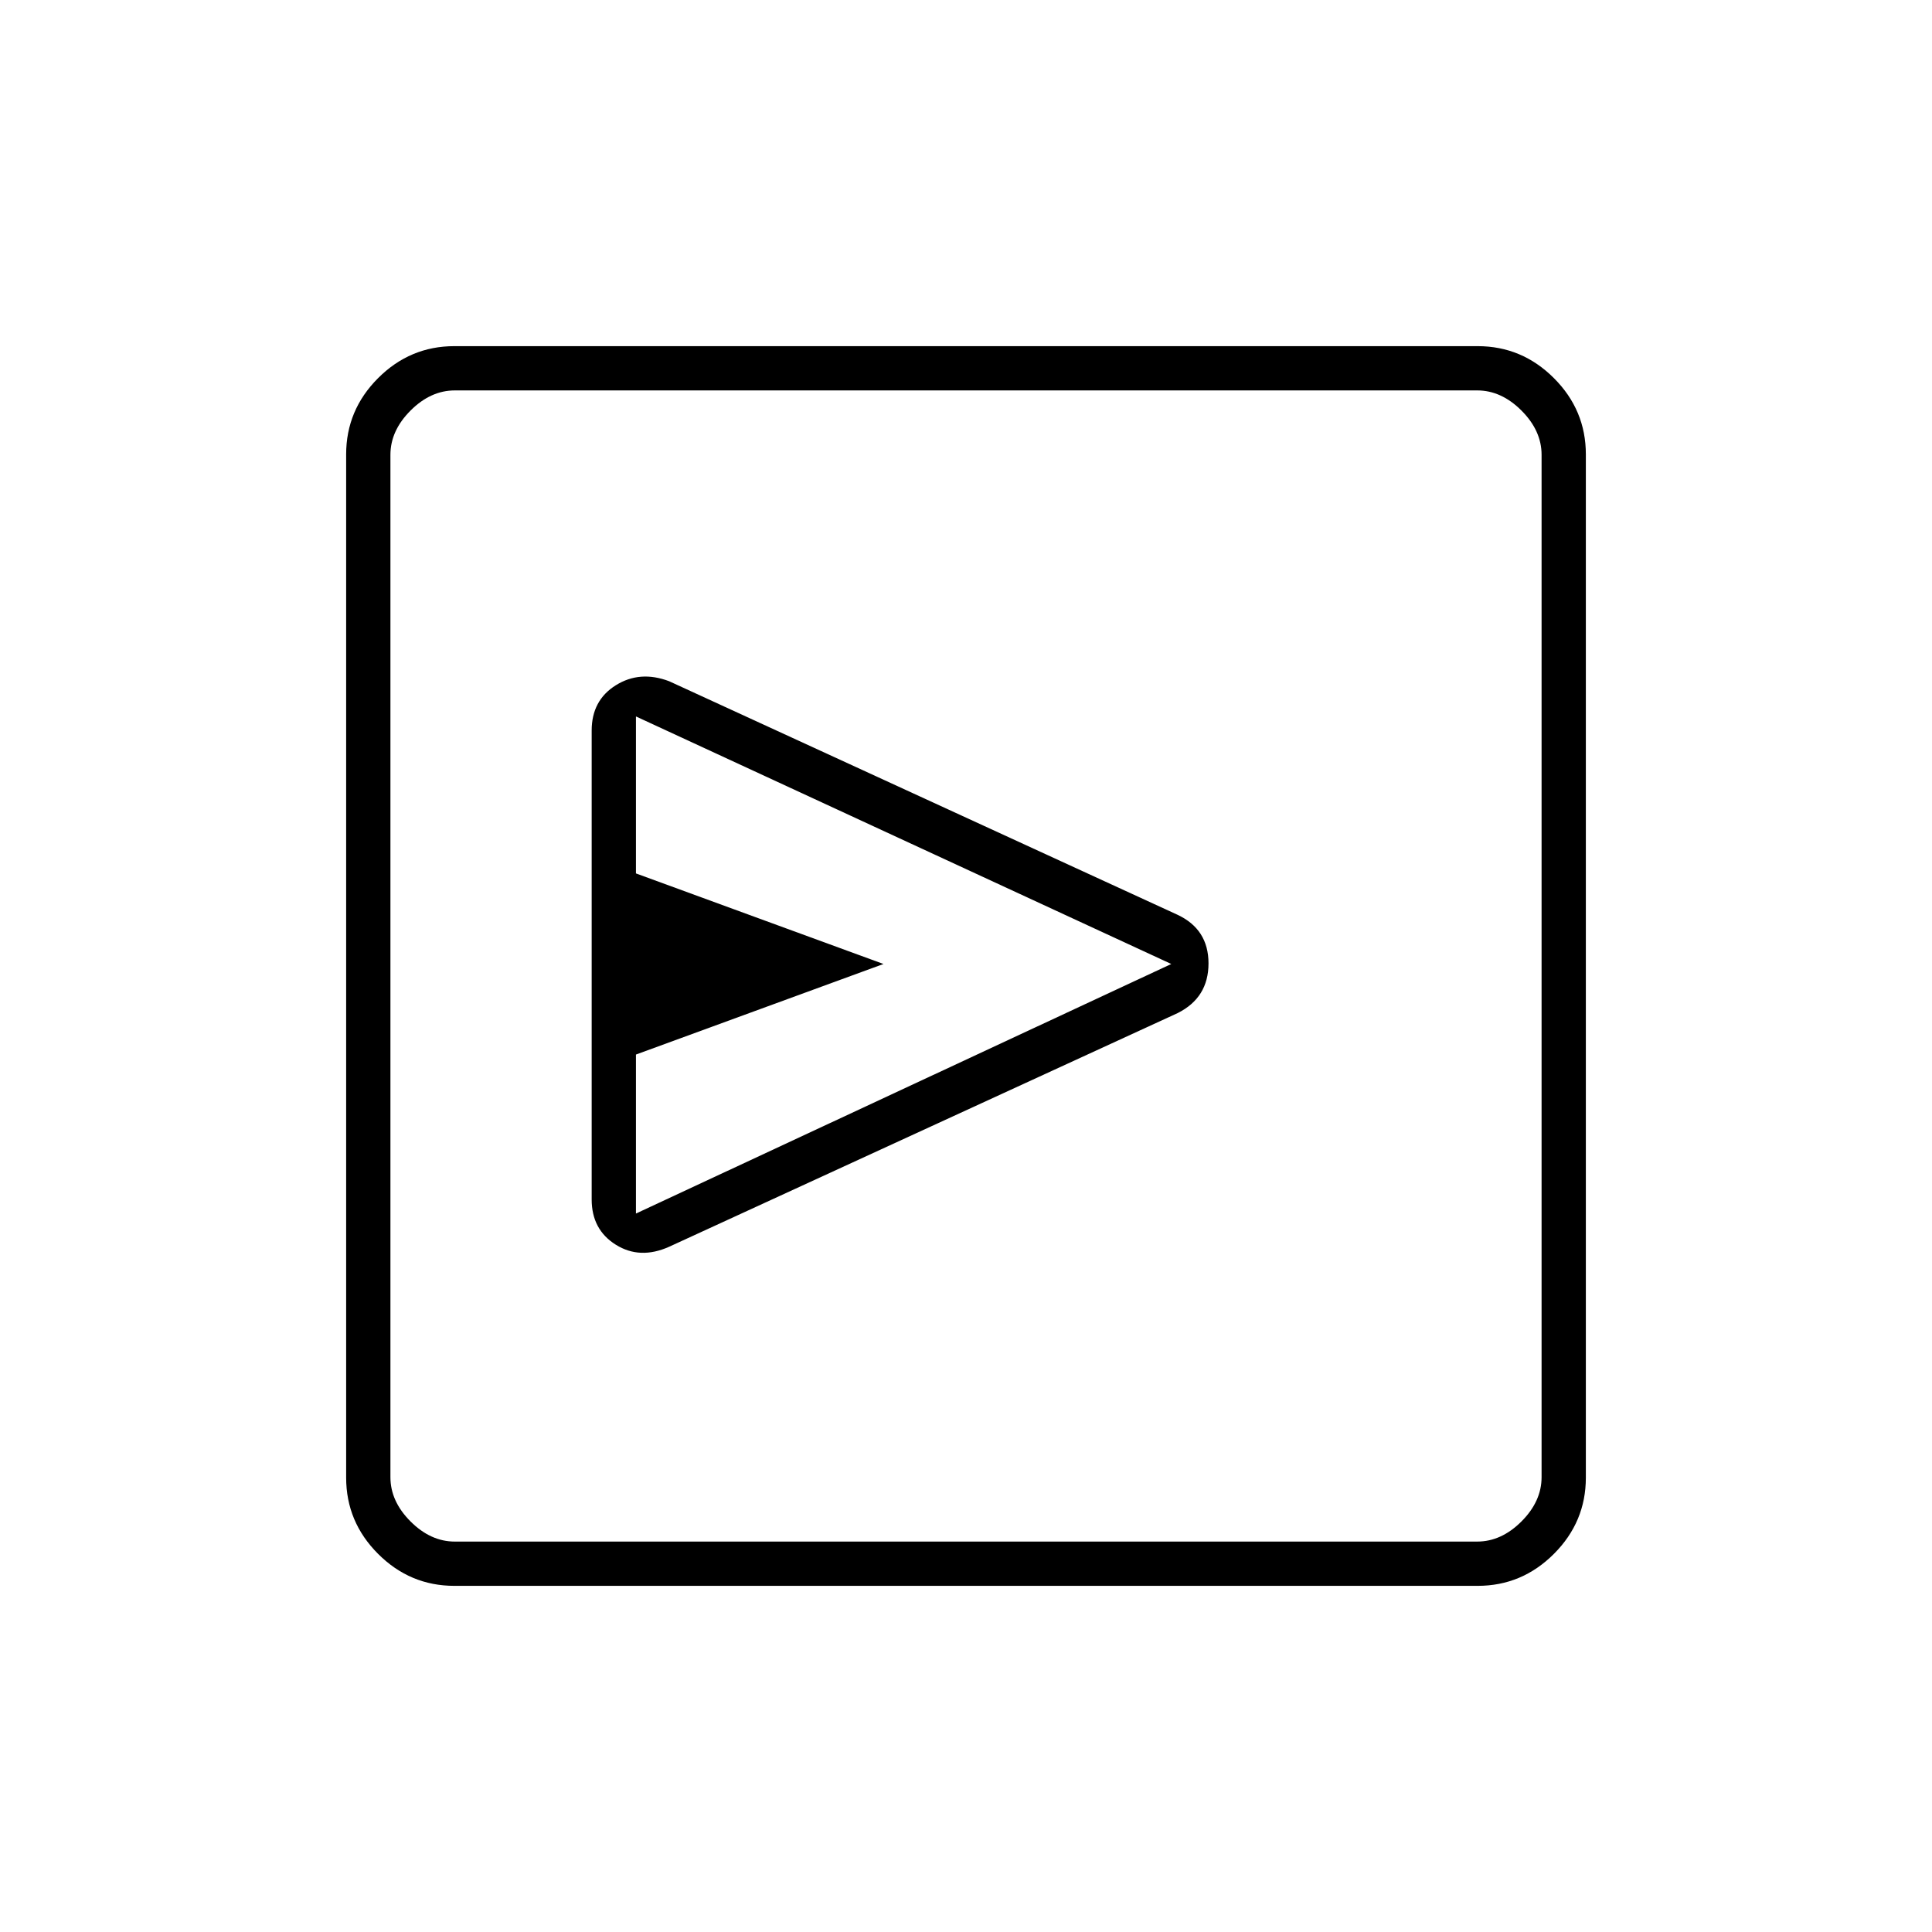 <svg xmlns="http://www.w3.org/2000/svg" height="48" viewBox="0 -960 960 960" width="48"><path d="M585.207-456.618q15.293-7.677 15.293-24.677T585-505.5l-252.5-116q-14.5-5.5-26.5 2T294-597v233q0 15 12 22.5t26.5 1l252.707-116.118ZM316-357v-79l123-45-123-45v-78l266 123-266 124Zm-90.236 185q-22.008 0-37.886-15.878Q172-203.756 172-225.764v-508.472q0-22.008 15.878-37.886Q203.756-788 225.764-788h508.472q22.008 0 37.886 15.878Q788-756.244 788-734.236v508.472q0 22.008-15.878 37.886Q756.244-172 734.236-172H225.764Zm.236-22h508q12 0 22-10t10-22v-508q0-12-10-22t-22-10H226q-12 0-22 10t-10 22v508q0 12 10 22t22 10Zm-32-572v572-572Z"/></svg>